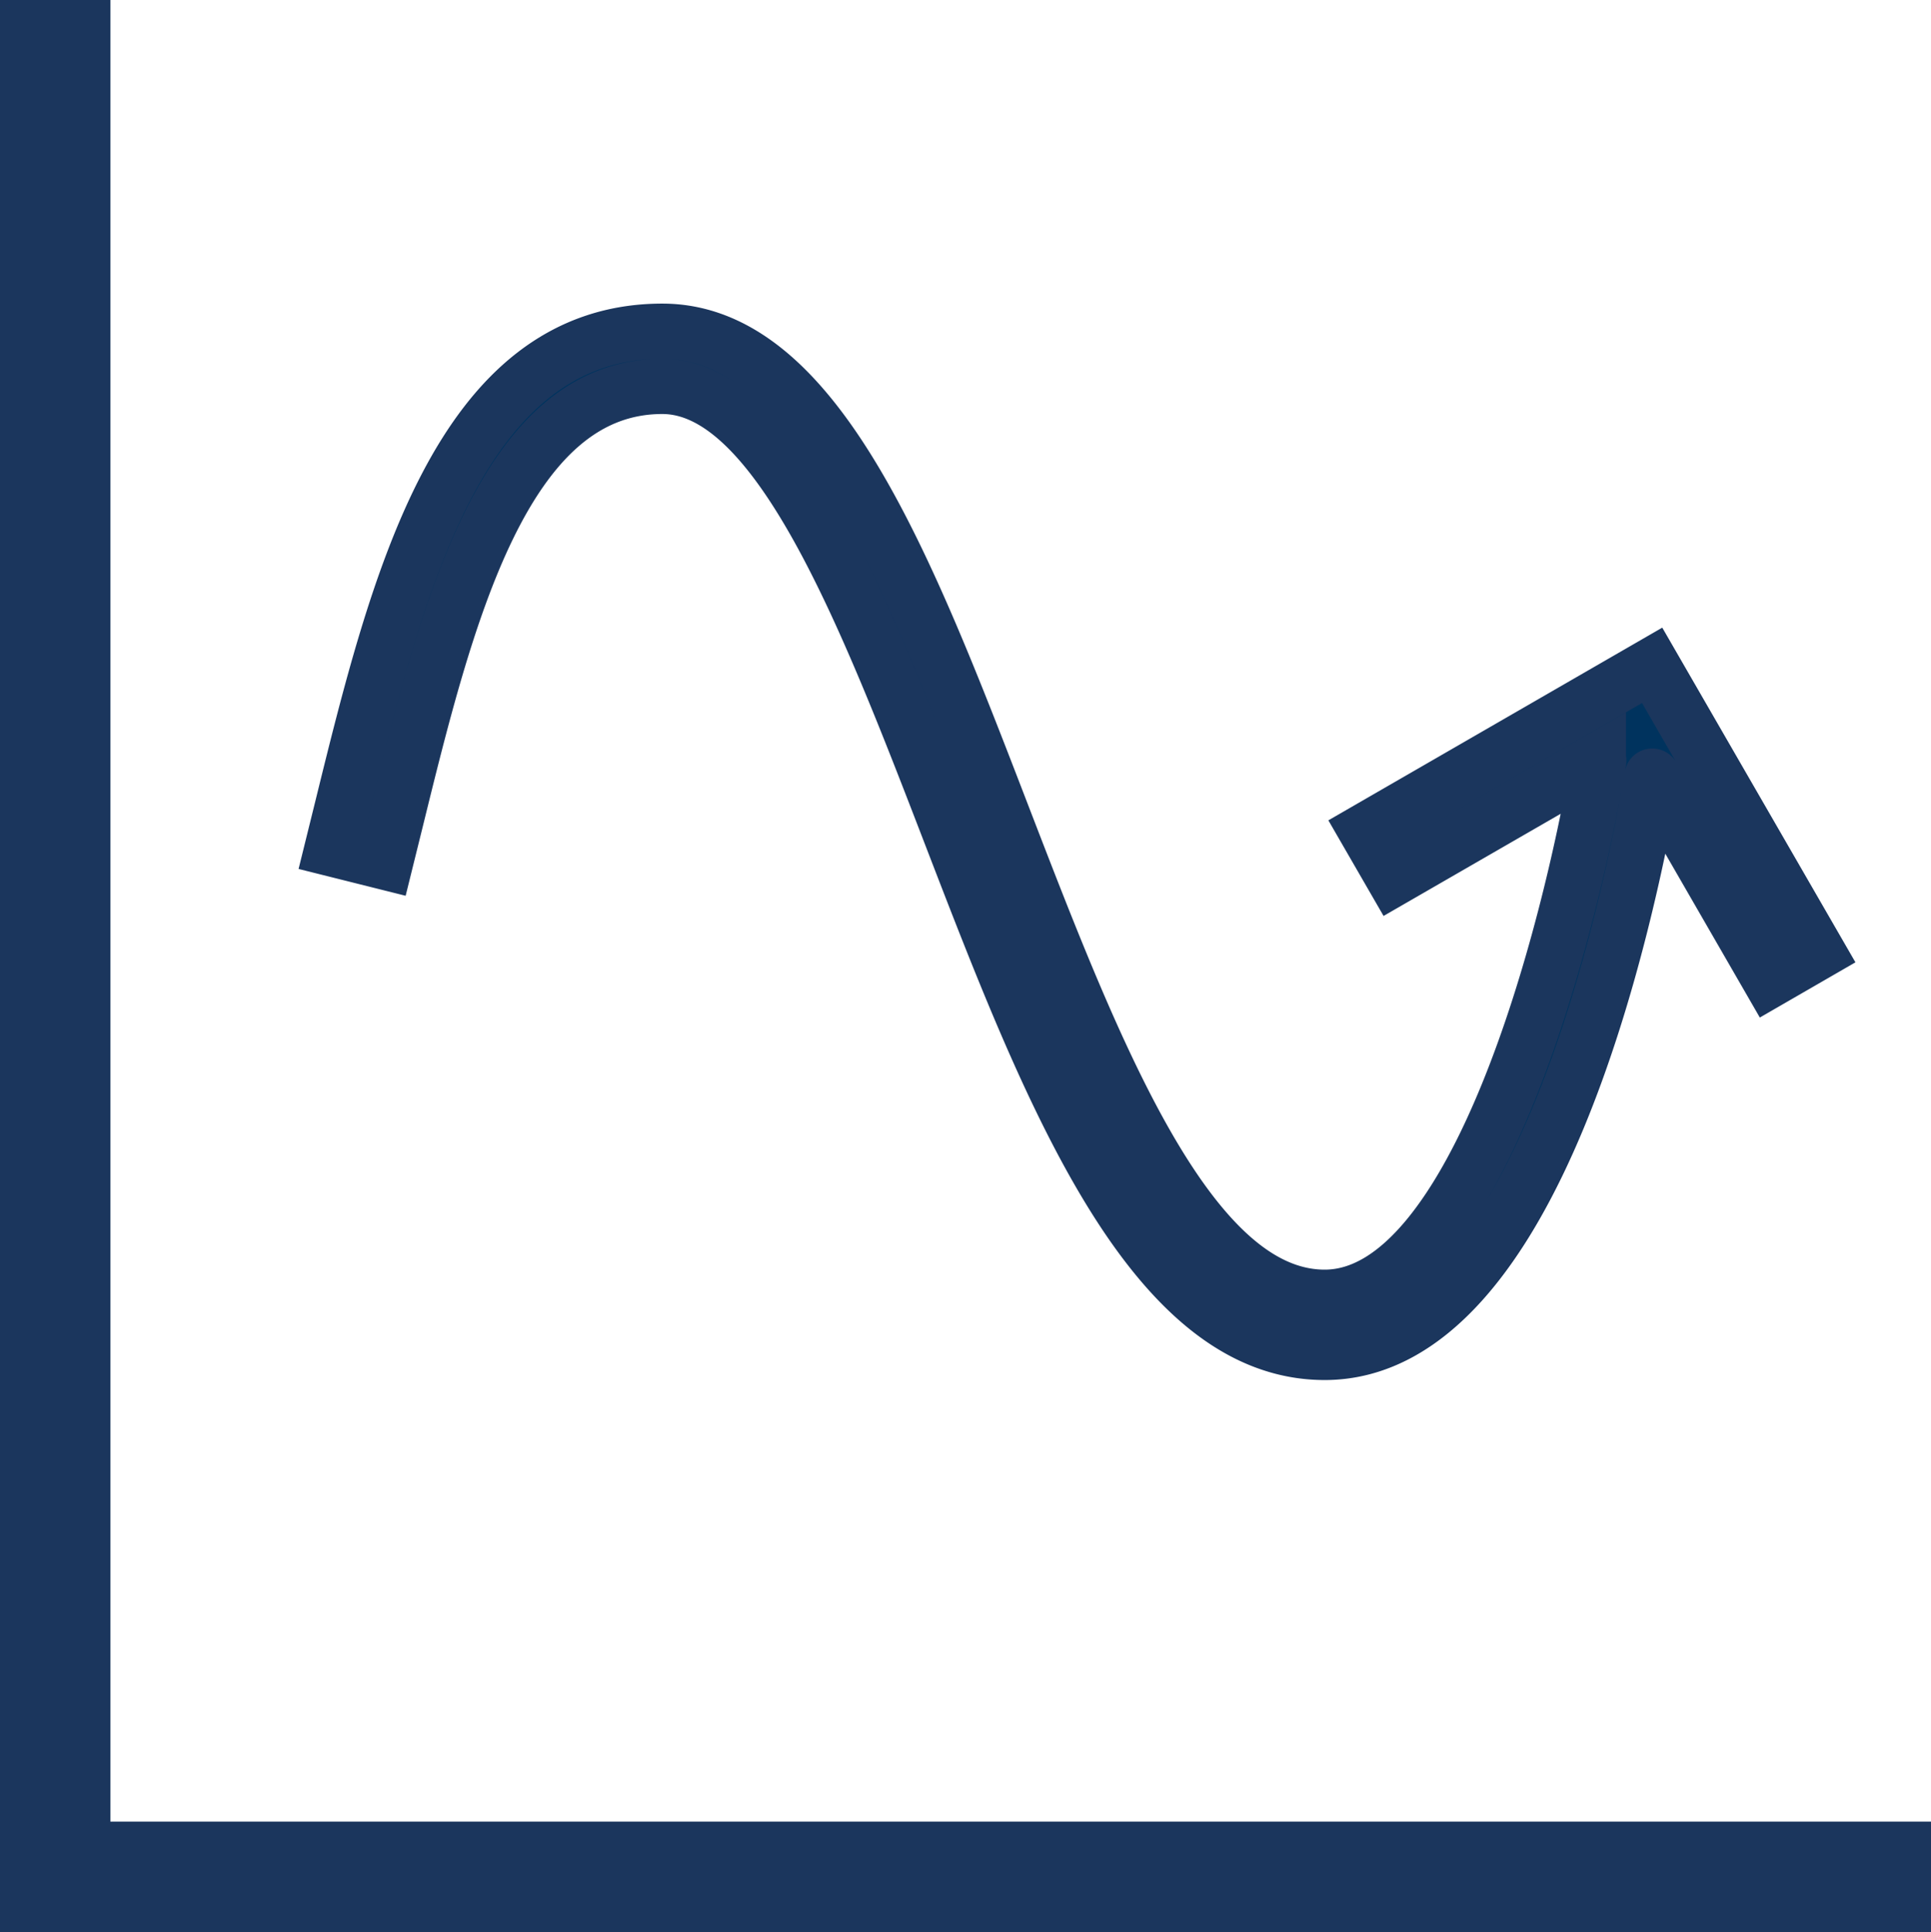 <svg xmlns="http://www.w3.org/2000/svg" width="69.97" height="70" viewBox="0 0 69.97 70">
  <g id="Icons" transform="translate(-13 -13)">
    <path id="Caminho_41" data-name="Caminho 41" d="M16,14H14V82H81.97V80H16Z" fill="#00335e" stroke="#1b365d" stroke-width="2"/>
    <path id="Caminho_42" data-name="Caminho 42" d="M61,60c-4.945,0-8.37-8.889-11.683-17.485C45.846,33.508,42.567,25,37,25c-7.351,0-9.607,9.167-11.6,17.255l-.371,1.5,1.94.486.374-1.51C29.159,35.358,31.217,27,37,27c4.194,0,7.375,8.253,10.451,16.234C51.006,52.46,54.683,62,61,62c7.627,0,10.965-15.683,11.862-20.873,0-.01.013-.01.018,0L77.134,48.5l1.732-1-6-10.394L62.5,43.088l1,1.732,7.418-4.278a.009.009,0,0,1,.015.009C69.853,46.9,66.49,60,61,60Z" fill="#00335e" stroke="#1b365d" stroke-width="2"/>
  </g>
</svg>
